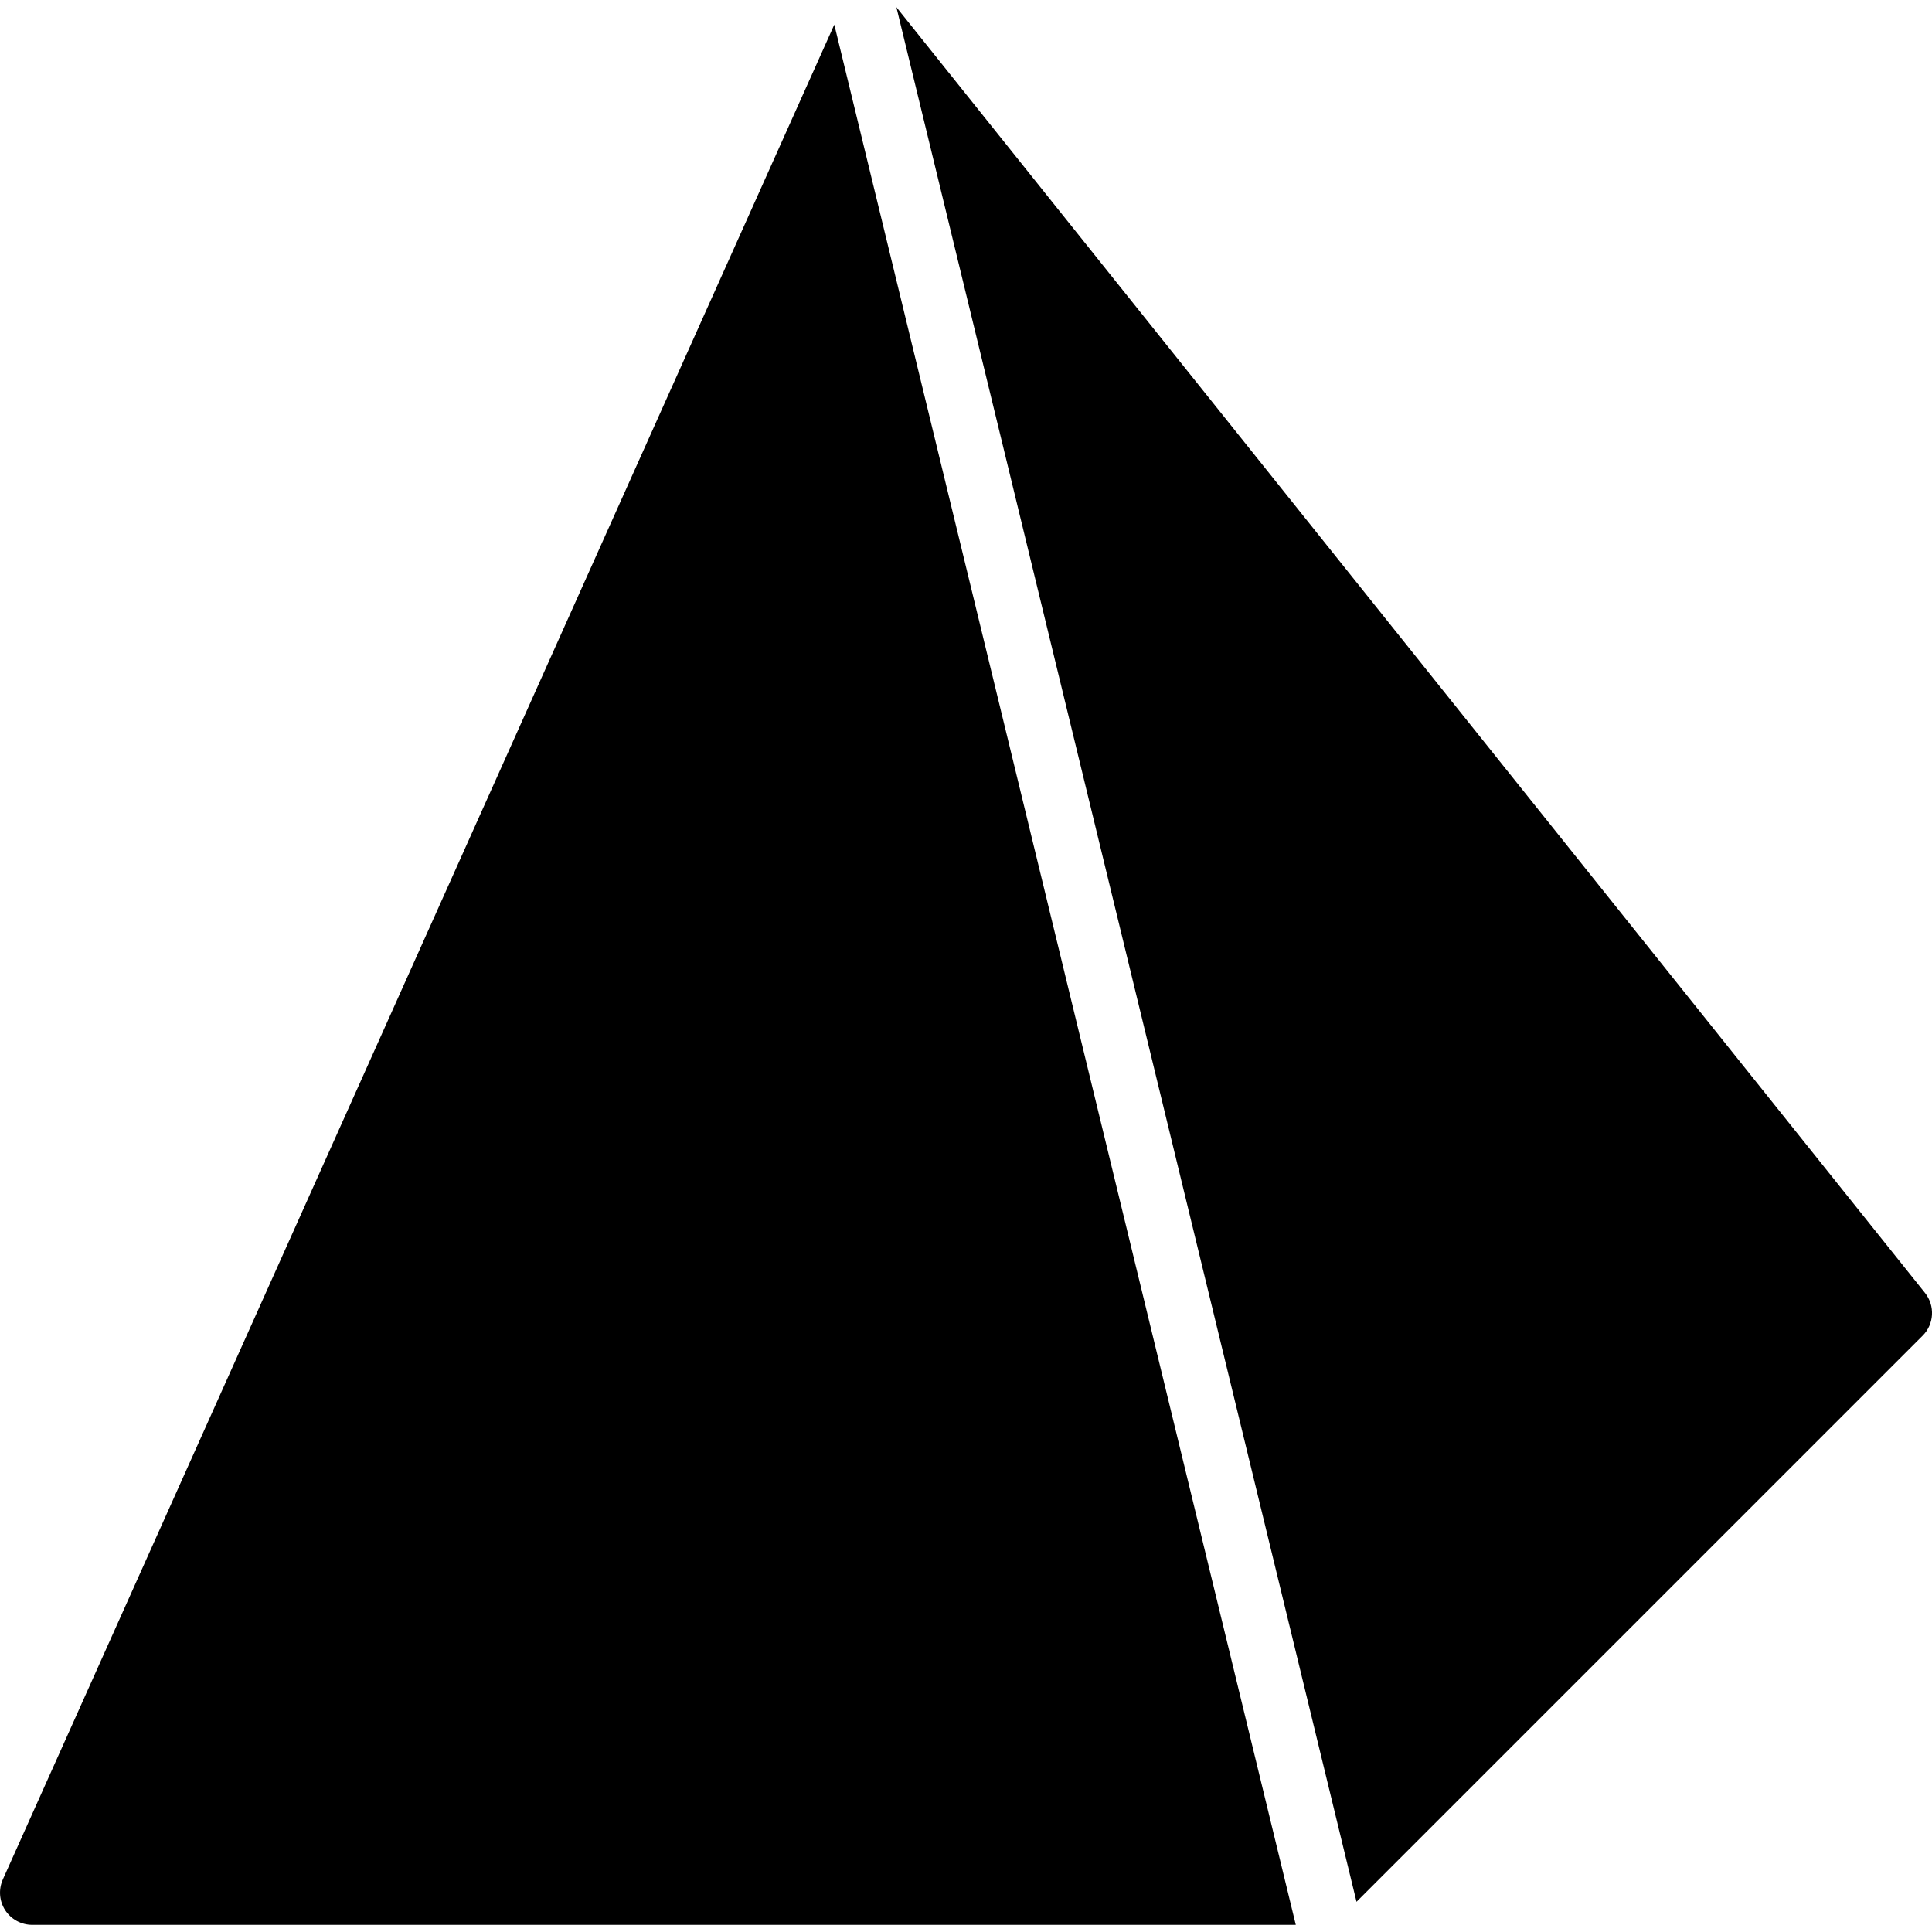 <?xml version="1.0" encoding="iso-8859-1"?>
<!-- Generator: Adobe Illustrator 19.0.0, SVG Export Plug-In . SVG Version: 6.00 Build 0)  -->
<svg version="1.1" id="Layer_1" xmlns="http://www.w3.org/2000/svg" xmlns:xlink="http://www.w3.org/1999/xlink" x="0px" y="0px"
	 viewBox="0 0 30 30" style="enable-background:new 0 0 30 30;" xml:space="preserve">
<g>
	<g>
		<path d="M0.044,29.184c-0.069,0.155-0.056,0.334,0.036,0.477c0.092,0.142,0.25,0.228,0.42,0.228h19.621L12.955,0.382L0.044,29.184
			z M29.891,20.076L13.919,0.111l7.145,29.42l8.79-8.79C30.034,20.562,30.05,20.276,29.891,20.076z"/>
	</g>
</g>
</svg>
